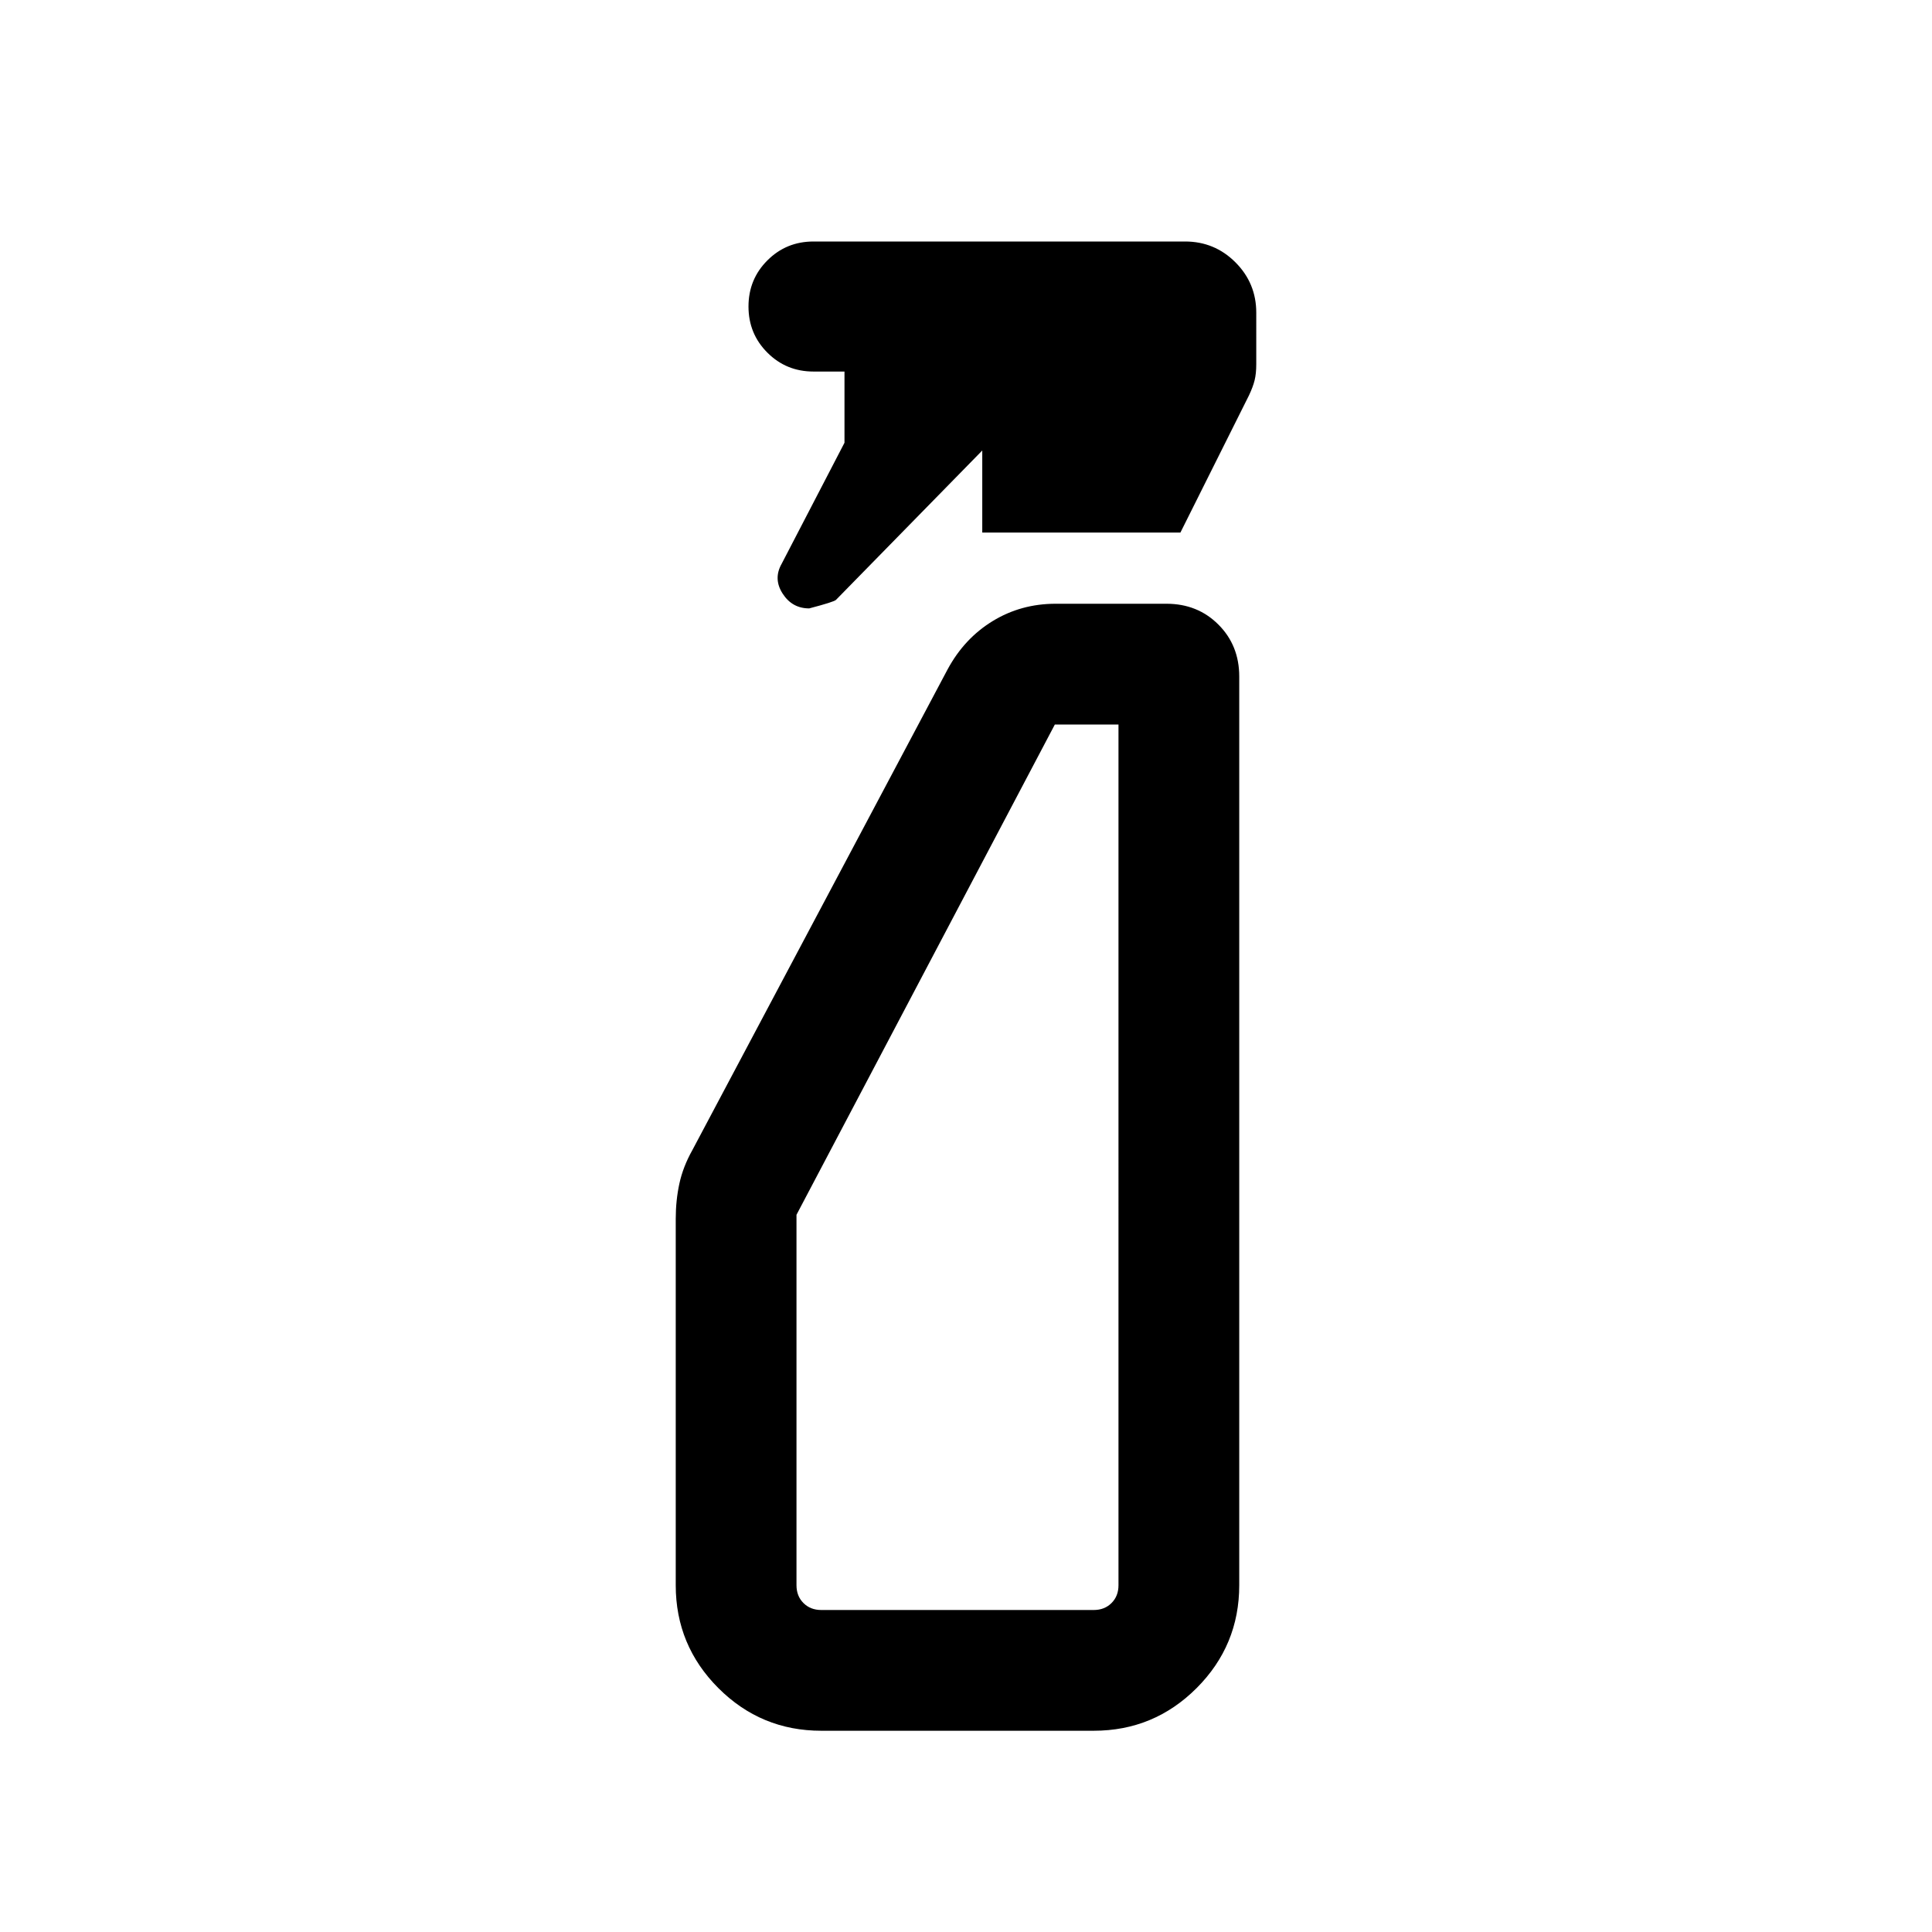 <svg xmlns="http://www.w3.org/2000/svg" height="24" viewBox="0 -960 960 960" width="24"><path d="M419.62-740v-35.38h-15.39q-13.54 0-22.92-9.39-9.39-9.38-9.39-22.92 0-13.54 9.39-22.92 9.38-9.39 22.92-9.39h184.62q14.69 0 25.03 10.35 10.35 10.35 10.35 25.04V-779q0 4.62-.81 7.93-.81 3.3-2.81 7.53l-34.07 68.16h-98.46v-40.77l-72.69 74.23q-1 1-13.31 4.23-8.46 0-13.19-7.35-4.73-7.34-.5-14.8L419.62-740Zm-11.54 640q-29.93 0-51.12-21.19-21.19-21.2-21.19-51.12v-182q0-9.23 1.81-17.57 1.81-8.35 6.42-16.58l126.85-238.92q8.3-15.39 22.38-24 14.08-8.62 31.31-8.62h55.07q15.47 0 25.81 10.35 10.35 10.34 10.35 25.81v451.53q0 29.92-21.19 51.12Q573.38-100 543.46-100H408.08Zm0-60h135.38q5.39 0 8.85-3.46t3.46-8.85V-600h-31.62L395.77-356.38v184.07q0 5.39 3.46 8.85t8.85 3.46Zm0 0H395.77h160-147.69Z"/></svg>